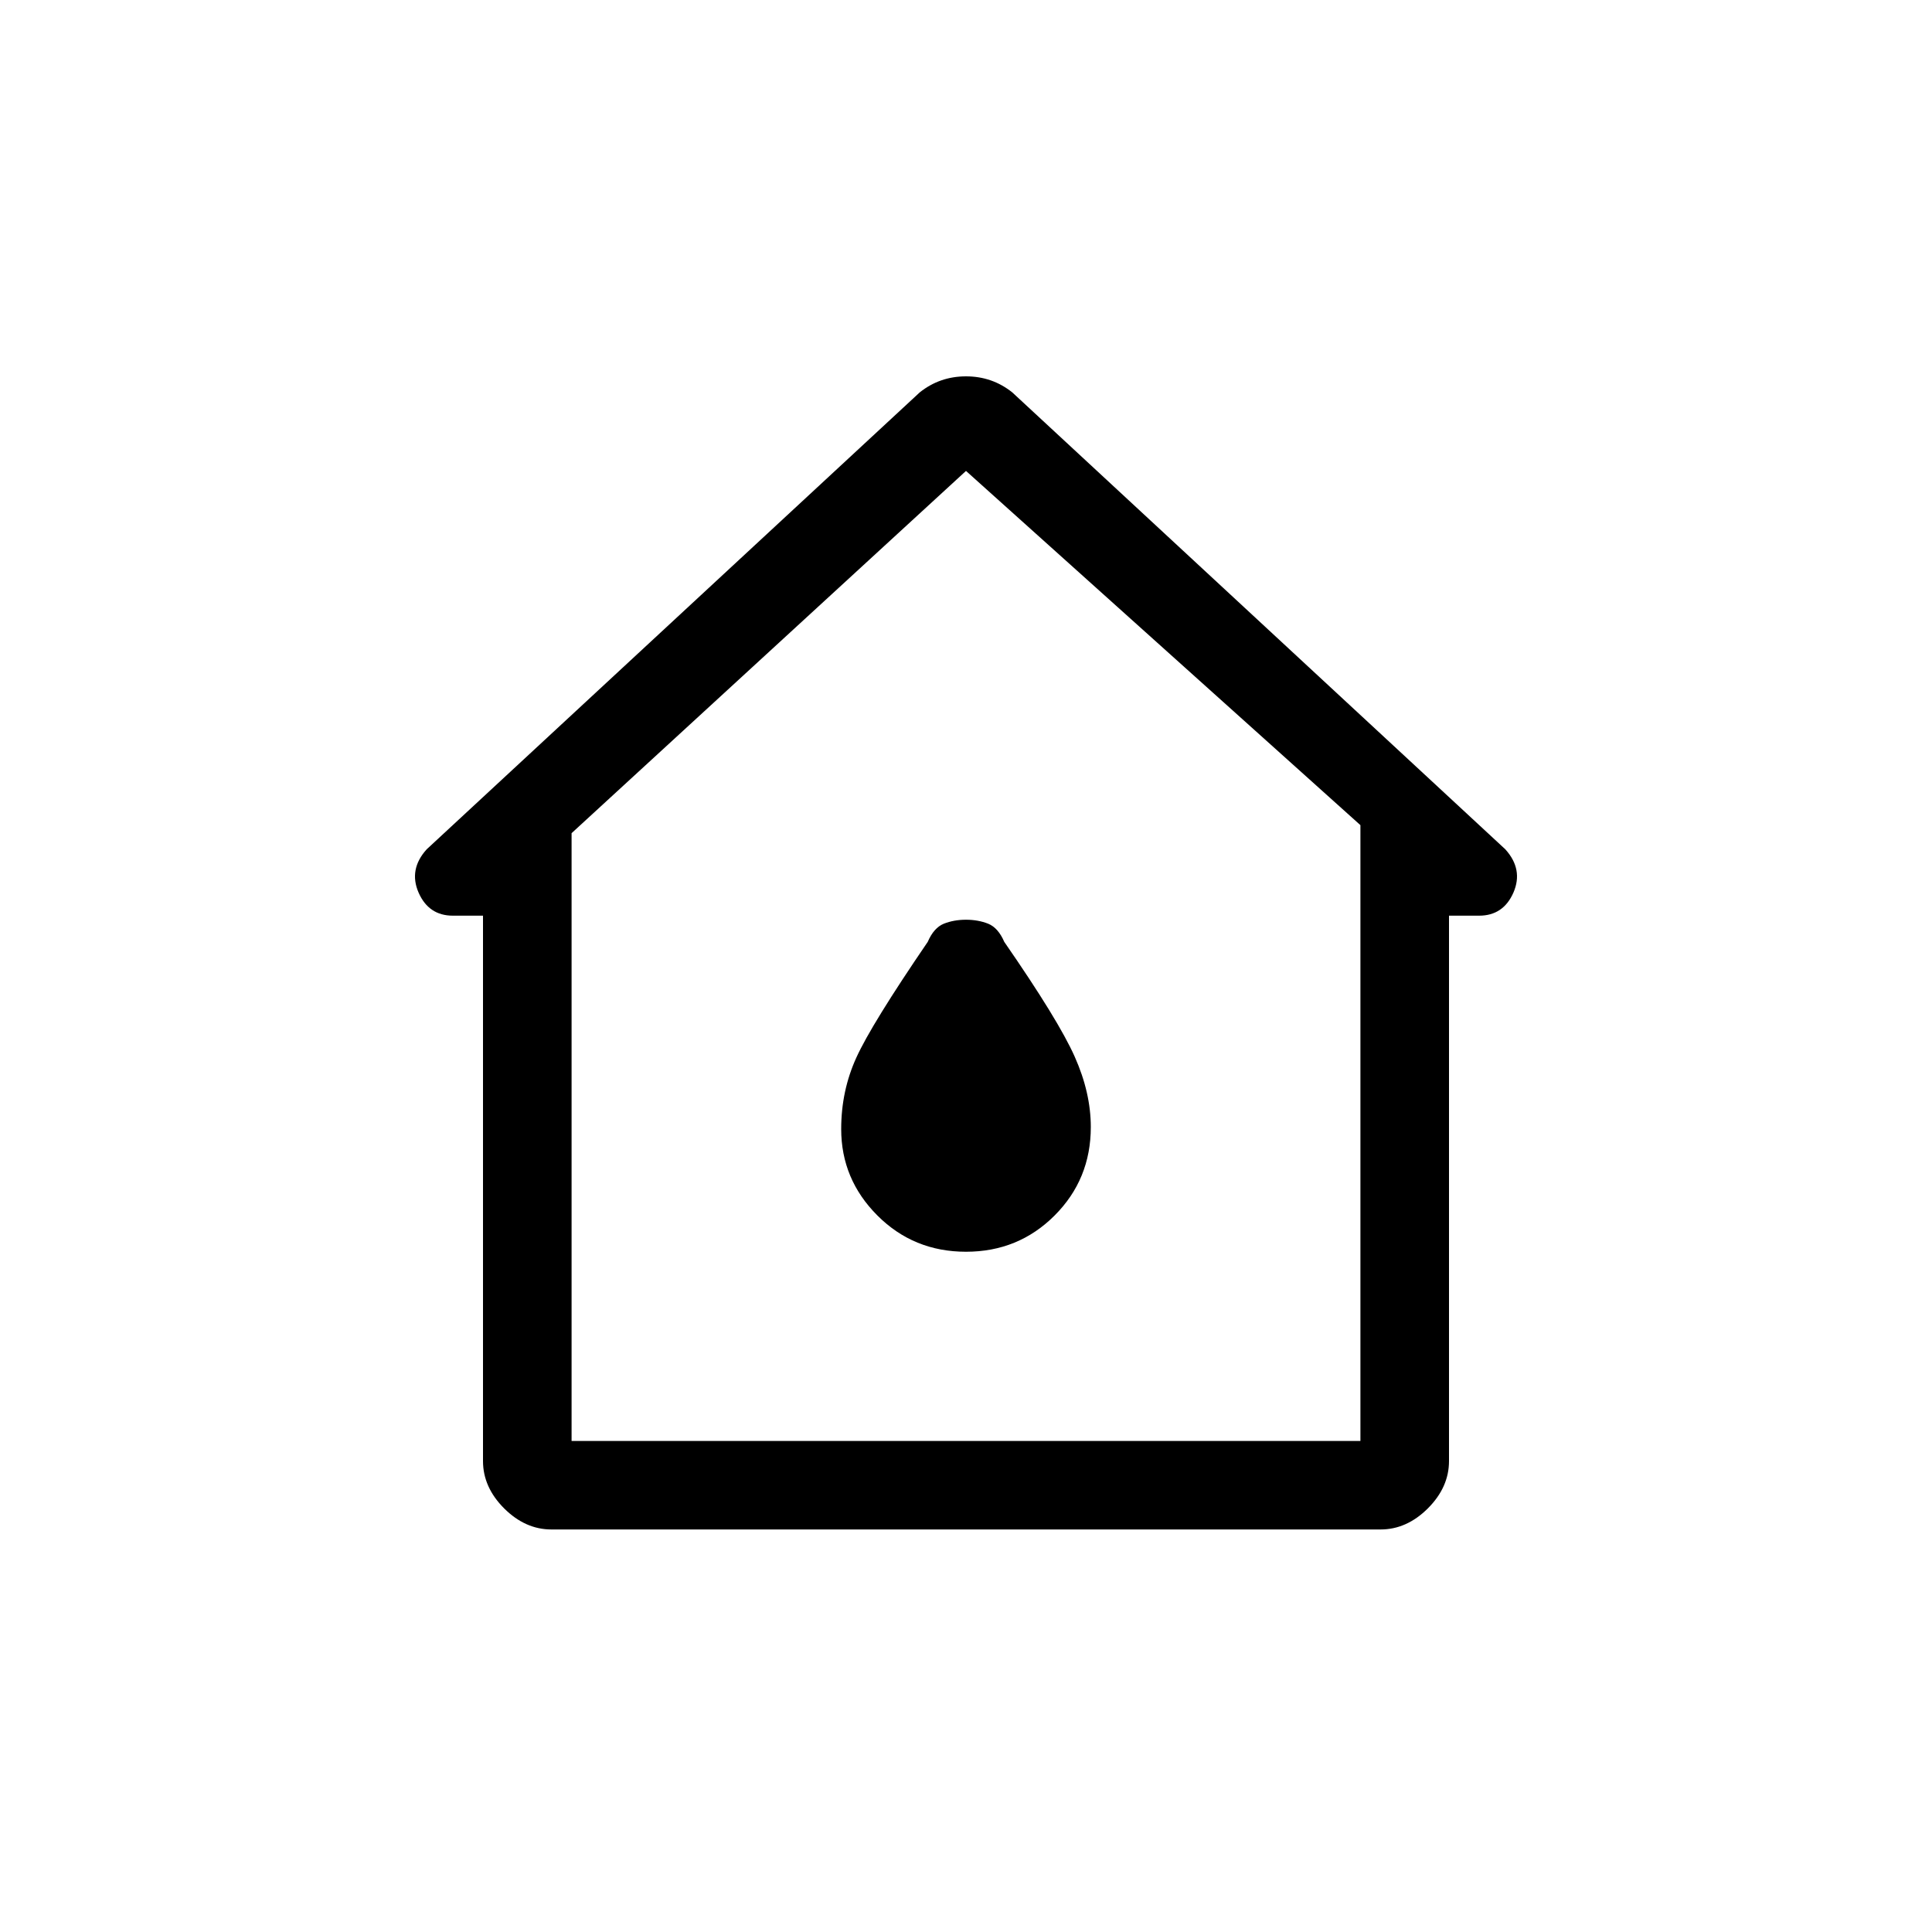 <svg xmlns="http://www.w3.org/2000/svg" height="20" width="20"><path d="M5.708 15.833Q5.438 15.833 5.219 15.615Q5 15.396 5 15.125V9.479H4.688Q4.438 9.479 4.333 9.24Q4.229 9 4.417 8.792L9.521 4.062Q9.729 3.896 10 3.896Q10.271 3.896 10.479 4.062L15.583 8.792Q15.771 9 15.667 9.24Q15.562 9.479 15.312 9.479H15V15.125Q15 15.396 14.781 15.615Q14.562 15.833 14.292 15.833ZM5.917 14.917H14.083V8.542L10 4.875L5.917 8.625ZM10 9.896ZM10 12.958Q10.542 12.958 10.917 12.583Q11.292 12.208 11.292 11.667Q11.292 11.312 11.125 10.938Q10.958 10.562 10.396 9.75Q10.333 9.604 10.229 9.562Q10.125 9.521 10 9.521Q9.875 9.521 9.771 9.562Q9.667 9.604 9.604 9.75Q9.021 10.604 8.865 10.948Q8.708 11.292 8.708 11.688Q8.708 12.208 9.083 12.583Q9.458 12.958 10 12.958Z"/></svg>